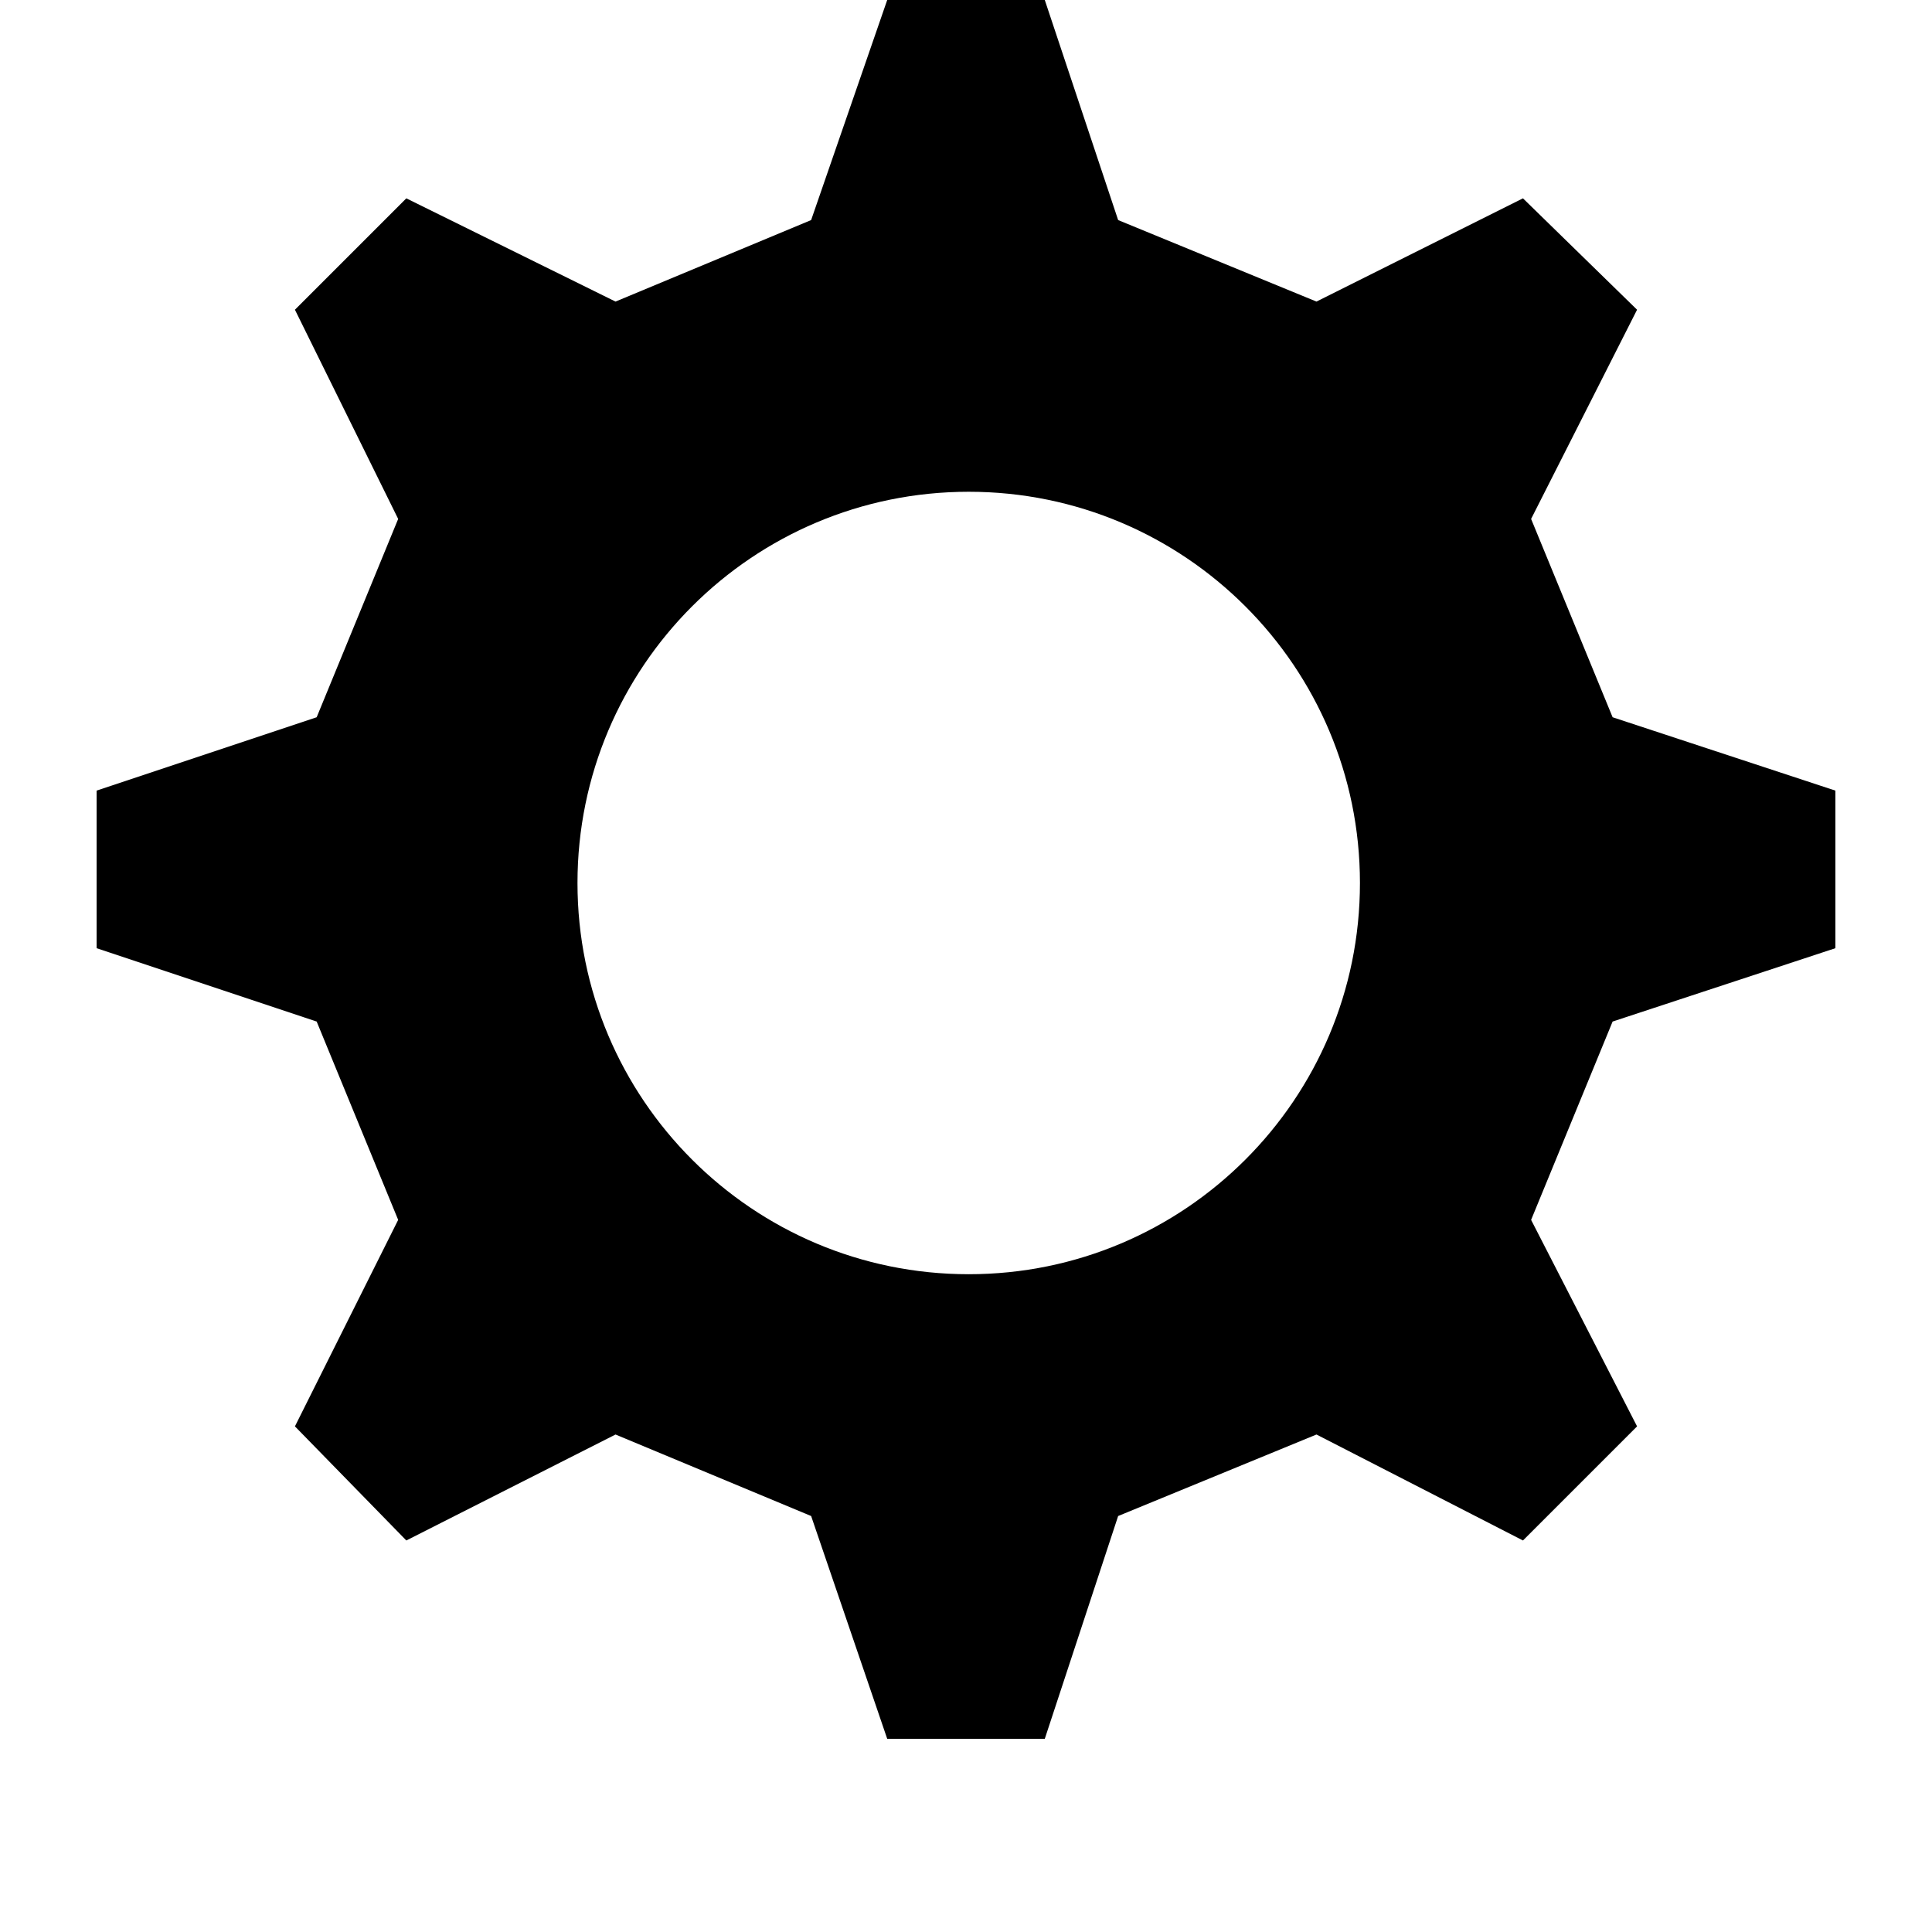 <?xml version="1.0" encoding="UTF-8" standalone="no"?>
<!-- Created with Inkscape (http://www.inkscape.org/) -->

<svg
   xmlns:dc="http://purl.org/dc/elements/1.1/"
   xmlns:cc="http://creativecommons.org/ns#"
   xmlns:rdf="http://www.w3.org/1999/02/22-rdf-syntax-ns#"
   xmlns:svg="http://www.w3.org/2000/svg"
   xmlns="http://www.w3.org/2000/svg"
   xmlns:sodipodi="http://sodipodi.sourceforge.net/DTD/sodipodi-0.dtd"
   xmlns:inkscape="http://www.inkscape.org/namespaces/inkscape"
   width="1000"
   height="1000"
   id="svg11278"
   version="1.1"
   inkscape:version="0.92.2 (5c3e80d, 2017-08-06)"
   sodipodi:docname="sprocket.svg">
  <defs
     id="defs11280" />
  <sodipodi:namedview
     id="base"
     pagecolor="#ffffff"
     bordercolor="#666666"
     borderopacity="1.0"
     inkscape:pageopacity="0.0"
     inkscape:pageshadow="2"
     inkscape:zoom="0.18886104"
     inkscape:cx="524.6818"
     inkscape:cy="426.80819"
     inkscape:document-units="px"
     inkscape:current-layer="layer1"
     showgrid="false"
     inkscape:window-width="1010"
     inkscape:window-height="745"
     inkscape:window-x="47"
     inkscape:window-y="20"
     inkscape:window-maximized="1">
    <inkscape:grid
       type="xygrid"
       id="grid11286"
       empspacing="5"
       visible="true"
       enabled="true"
       snapvisiblegridlinesonly="true"
       color="#000000"
       opacity="0.063"
       empcolor="#000000"
       empopacity="0.125" />
  </sodipodi:namedview>
  <g
     inkscape:label="Layer 1"
     inkscape:groupmode="layer"
     id="layer1"
     transform="translate(0,-52.362)">
    <path
       style="color:#000000;fill:#000000;fill-opacity:1;fill-rule:nonzero;stroke:none;stroke-width:0.64;marker:none;visibility:visible;display:inline;overflow:visible;enable-background:accumulate"
       d="m 459.218,52.362 -39.376,113.909 -101.25,42.188 -108.281,-53.438 -57.656,57.654 53.438,108.284 -42.188,102.654 L 50,461.583 l 0,81.562 113.906,37.967 42.188,102.659 -53.438,106.875 57.656,59.062 108.281,-54.846 101.25,42.188 39.375,115.312 81.562,0 37.97,-115.312 102.656,-42.188 106.875,54.846 59.063,-59.062 L 792.499,683.771 834.688,581.112 950,543.146 950,461.583 834.688,423.612 792.499,320.958 847.344,212.675 788.281,155.021 681.406,208.458 578.75,166.271 540.78,52.362 l -81.562,0 z m 42.188,254.534 c 111.838,0 202.5,90.662 202.5,202.5 0,111.834 -90.662,202.5 -202.5,202.5 -111.838,0 -202.5,-90.666 -202.5,-202.5 0,-111.838 90.662,-202.5 202.5,-202.5 z"
       id="path12232"
       inkscape:connector-curvature="0" />
  </g>
</svg>

